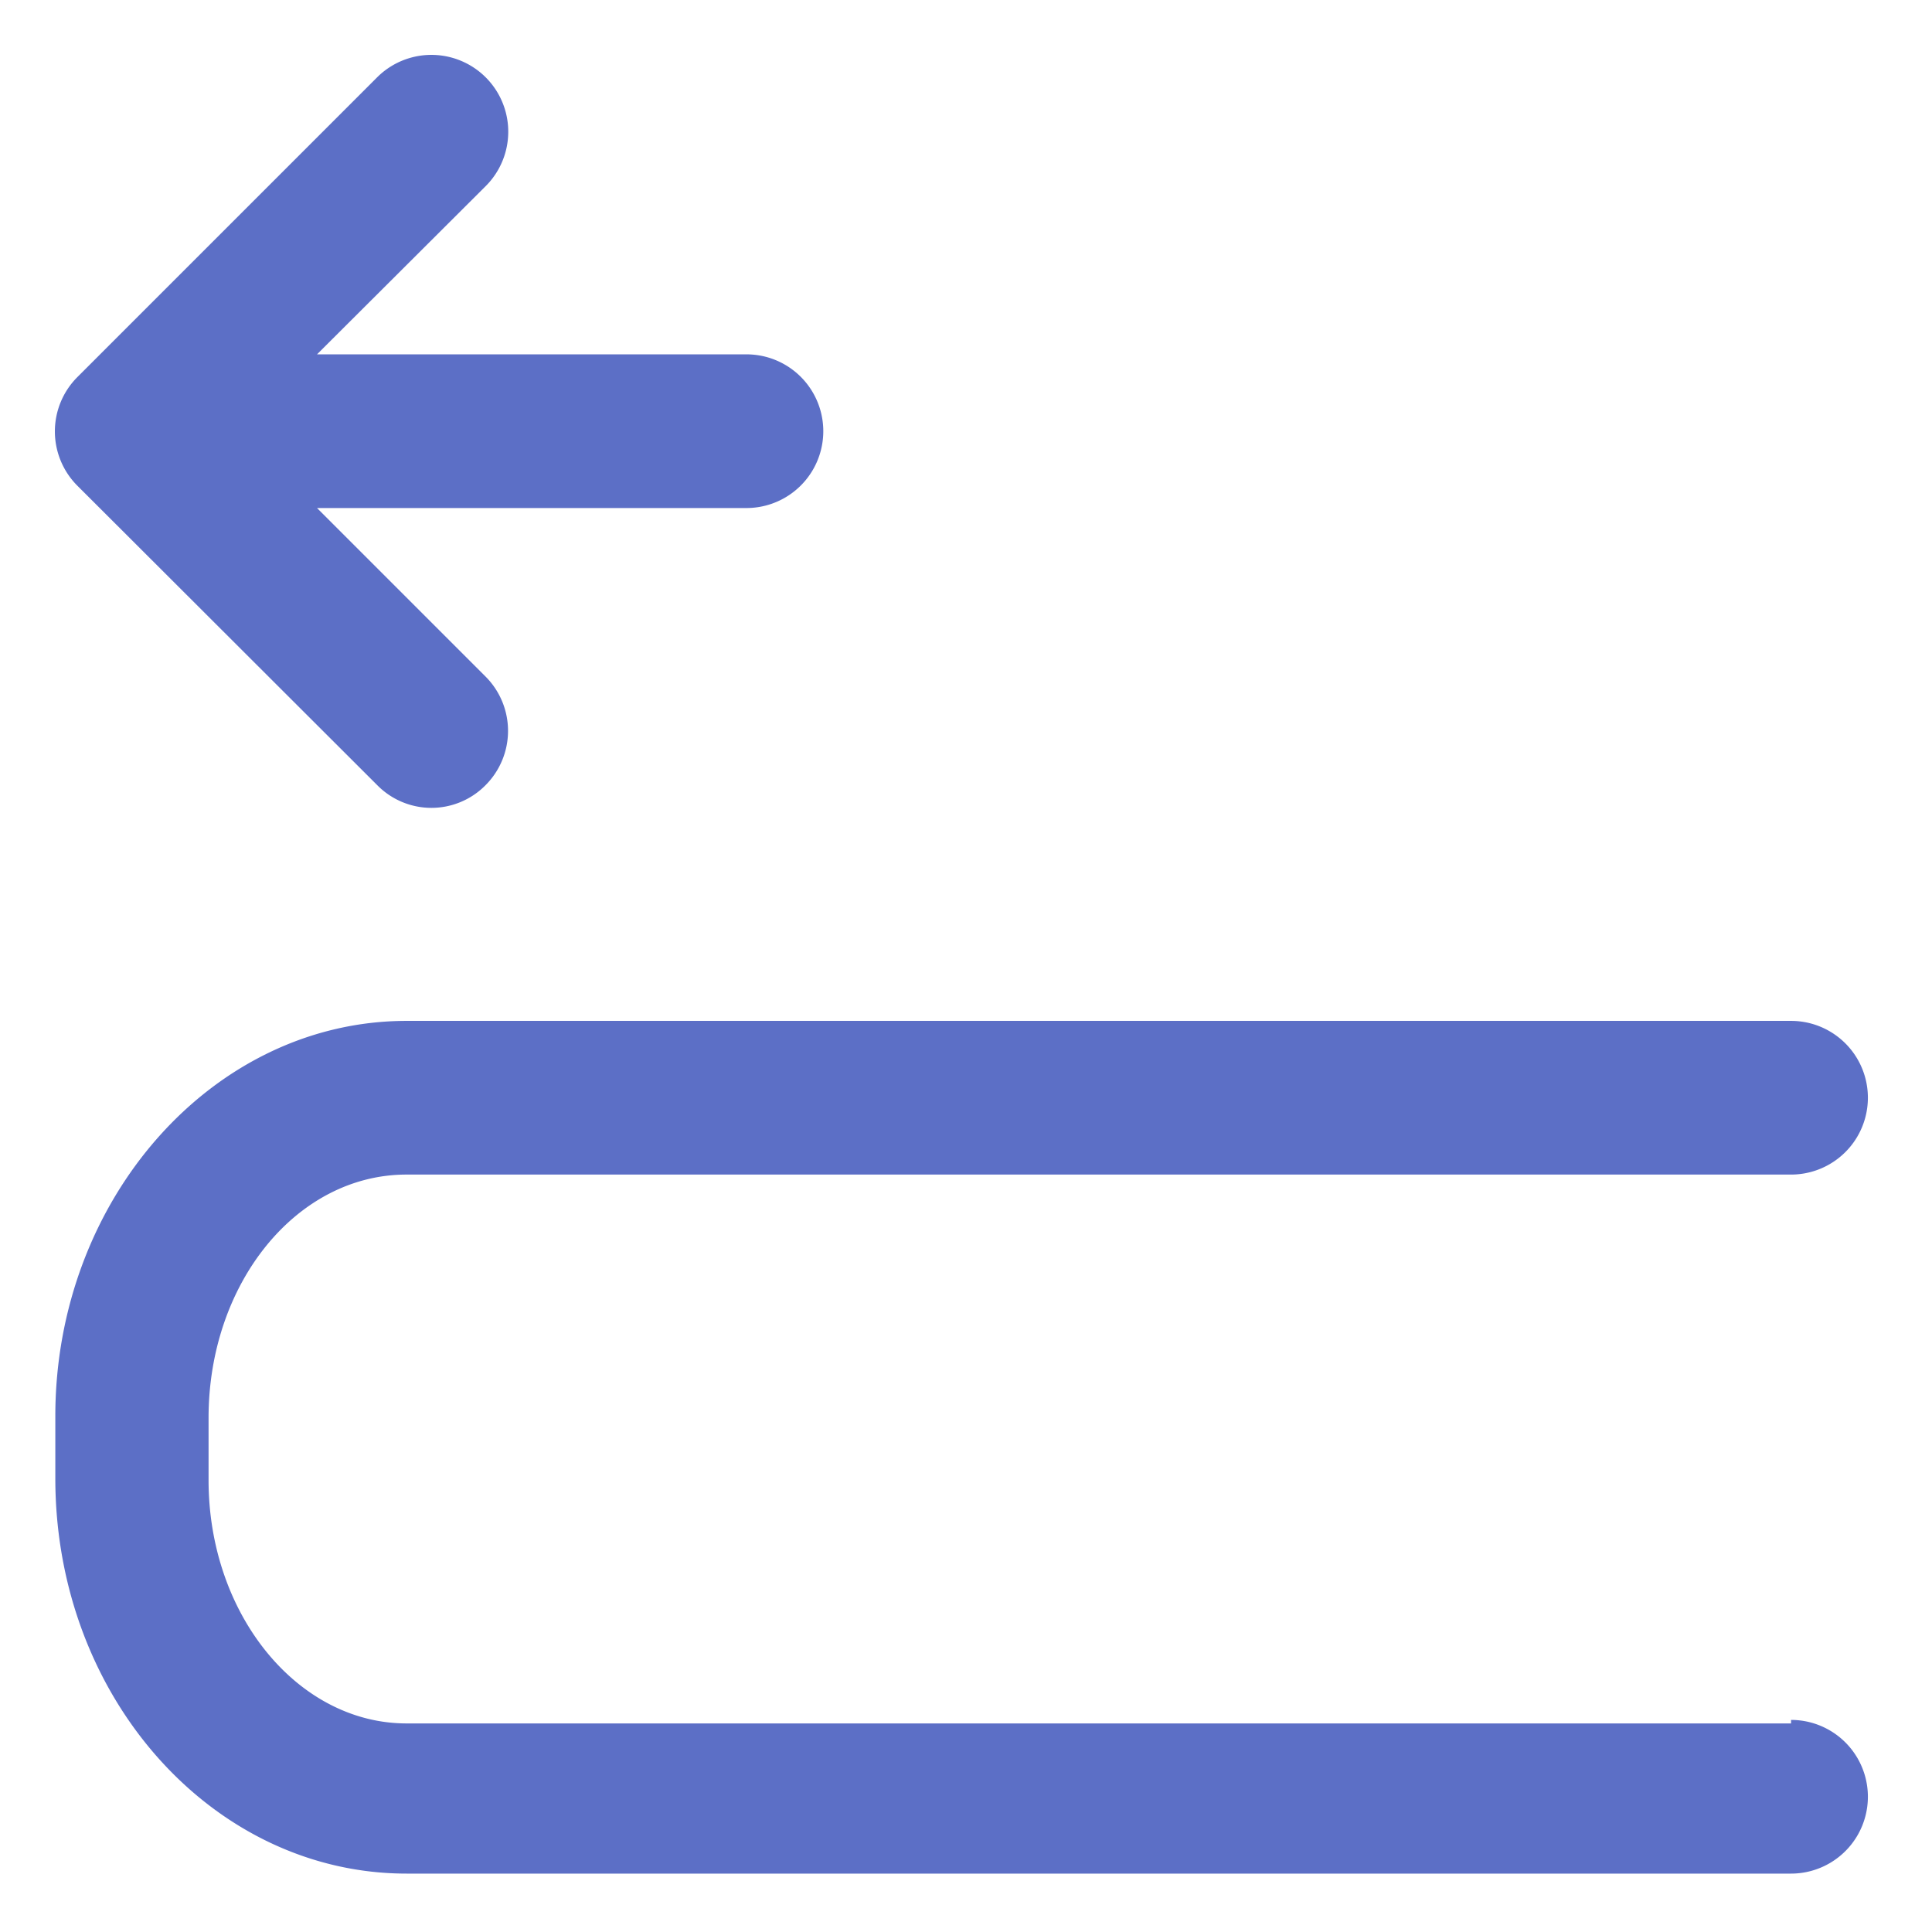 <svg id="Layer_1" data-name="Layer 1" xmlns="http://www.w3.org/2000/svg" viewBox="0 0 44 44"><defs><style>.cls-1{fill:#5c6fc6;}</style></defs><title>ic_top_app_bar</title><path class="cls-1" d="M40.79,39.25H9.26c-2.48,0-4.51-2.48-4.51-5.54V32.29c0-3.06,2-5.54,4.51-5.54H40.79a1.75,1.75,0,0,0,0-3.5H9.26c-4.41,0-8,4.06-8,9v1.42c0,5,3.6,9,8,9H40.79a1.75,1.75,0,0,0,0-3.5Z"/><path class="cls-1" d="M8.59,17.88a1.73,1.73,0,0,0,2.47,0,1.75,1.75,0,0,0,0-2.47L7.22,11.57H17a1.75,1.75,0,0,0,0-3.5H7.22l3.84-3.83A1.75,1.75,0,0,0,8.59,1.76L1.76,8.59a1.75,1.75,0,0,0,0,2.47Z"/></svg>